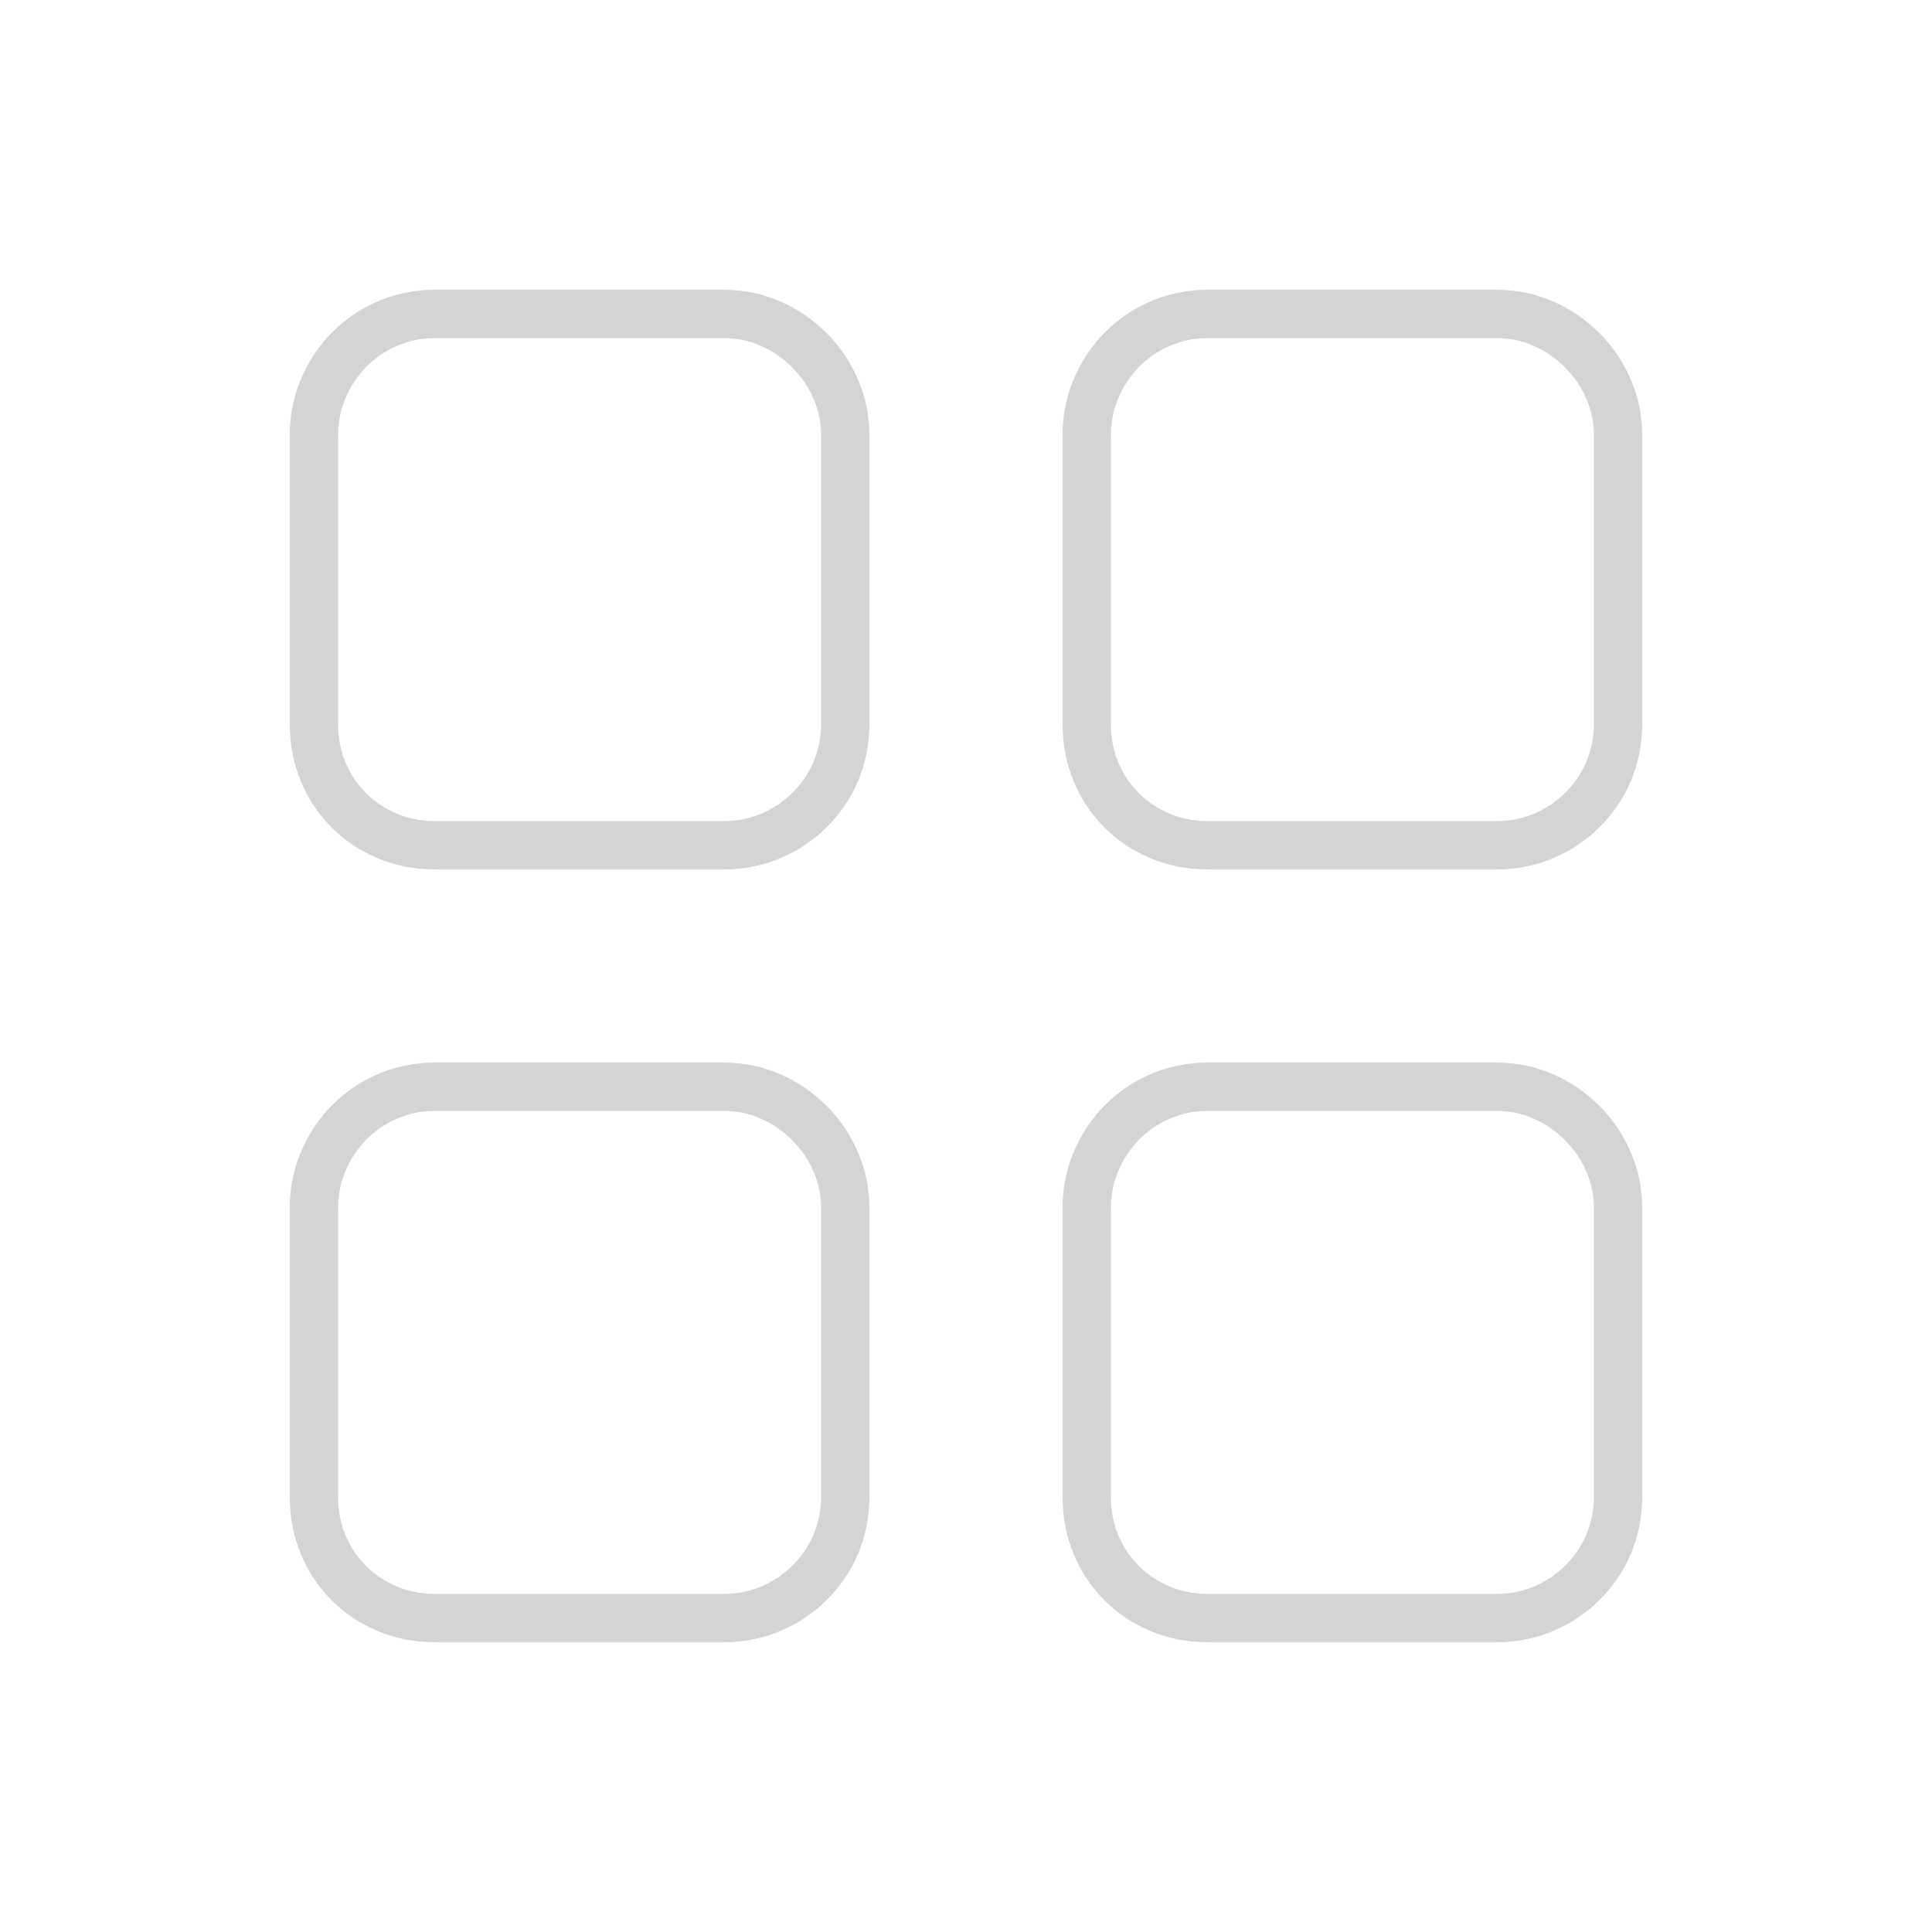 <svg width="20" height="20" viewBox="0 0 20 20" fill="none" xmlns="http://www.w3.org/2000/svg">
<path d="M4.5 3.5C3.938 3.5 3.5 3.969 3.5 4.5V7.5C3.5 8.062 3.938 8.5 4.5 8.5H7.5C8.031 8.5 8.5 8.062 8.5 7.5V4.5C8.5 3.969 8.031 3.5 7.5 3.5H4.5ZM3 4.5C3 3.688 3.656 3 4.5 3H7.5C8.312 3 9 3.688 9 4.5V7.5C9 8.344 8.312 9 7.5 9H4.5C3.656 9 3 8.344 3 7.5V4.5ZM4.5 11.5C3.938 11.5 3.5 11.969 3.5 12.5V15.5C3.5 16.062 3.938 16.5 4.5 16.5H7.5C8.031 16.5 8.5 16.062 8.5 15.5V12.5C8.5 11.969 8.031 11.5 7.5 11.5H4.5ZM3 12.5C3 11.688 3.656 11 4.5 11H7.5C8.312 11 9 11.688 9 12.5V15.5C9 16.344 8.312 17 7.5 17H4.5C3.656 17 3 16.344 3 15.5V12.5ZM15.5 3.5H12.5C11.938 3.5 11.5 3.969 11.5 4.5V7.5C11.5 8.062 11.938 8.5 12.5 8.5H15.5C16.031 8.5 16.5 8.062 16.5 7.5V4.5C16.5 3.969 16.031 3.5 15.5 3.5ZM12.5 3H15.5C16.312 3 17 3.688 17 4.5V7.5C17 8.344 16.312 9 15.5 9H12.5C11.656 9 11 8.344 11 7.5V4.5C11 3.688 11.656 3 12.5 3ZM12.5 11.5C11.938 11.5 11.5 11.969 11.5 12.5V15.5C11.5 16.062 11.938 16.5 12.5 16.5H15.5C16.031 16.5 16.5 16.062 16.5 15.5V12.5C16.5 11.969 16.031 11.5 15.5 11.5H12.5ZM11 12.5C11 11.688 11.656 11 12.5 11H15.5C16.312 11 17 11.688 17 12.5V15.5C17 16.344 16.312 17 15.5 17H12.5C11.656 17 11 16.344 11 15.5V12.5Z" fill="#D4D4D4"/>
</svg>
